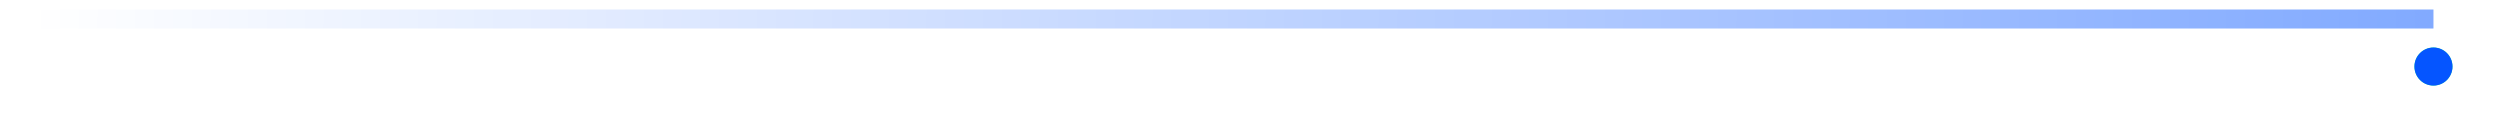 <svg width="526" height="28" viewBox="0 0 526 28" fill="none" xmlns="http://www.w3.org/2000/svg">
    <rect opacity="0.5" y="2" width="512" height="4" fill="url(#paint0_linear_0_1)" />
    <g filter="url(#filter0_d_0_1)">
        <circle cx="512" cy="4" r="4" fill="url(#paint1_linear_0_1)" />
        <circle cx="512" cy="4" r="4" fill="#0555FF" />
    </g>
    <defs>
        <filter id="filter0_d_0_1" x="498" y="0" width="28" height="28" filterUnits="userSpaceOnUse" color-interpolation-filters="sRGB">
            <feFlood flood-opacity="0" result="BackgroundImageFix" />
            <feColorMatrix in="SourceAlpha" type="matrix" values="0 0 0 0 0 0 0 0 0 0 0 0 0 0 0 0 0 0 127 0" result="hardAlpha" />
            <feOffset dy="10" />
            <feGaussianBlur stdDeviation="5" />
            <feColorMatrix type="matrix" values="0 0 0 0 0.396 0 0 0 0 0.278 0 0 0 0 1 0 0 0 0.1 0" />
            <feBlend mode="normal" in2="BackgroundImageFix" result="effect1_dropShadow_0_1" />
            <feBlend mode="normal" in="SourceGraphic" in2="effect1_dropShadow_0_1" result="shape" />
        </filter>
        <linearGradient id="paint0_linear_0_1" x1="0" y1="2" x2="511.935" y2="10.09" gradientUnits="userSpaceOnUse">
            <stop offset="0.013" stop-color="#0555FF" stop-opacity="0" />
            <stop offset="1" stop-color="#0555FF" />
        </linearGradient>
        <linearGradient id="paint1_linear_0_1" x1="506.251" y1="3.10617e-08" x2="513.249" y2="9.386" gradientUnits="userSpaceOnUse">
            <stop stop-color="#00F395" />
            <stop offset="1" stop-color="#09DD8B" />
        </linearGradient>
    </defs>
</svg>
    